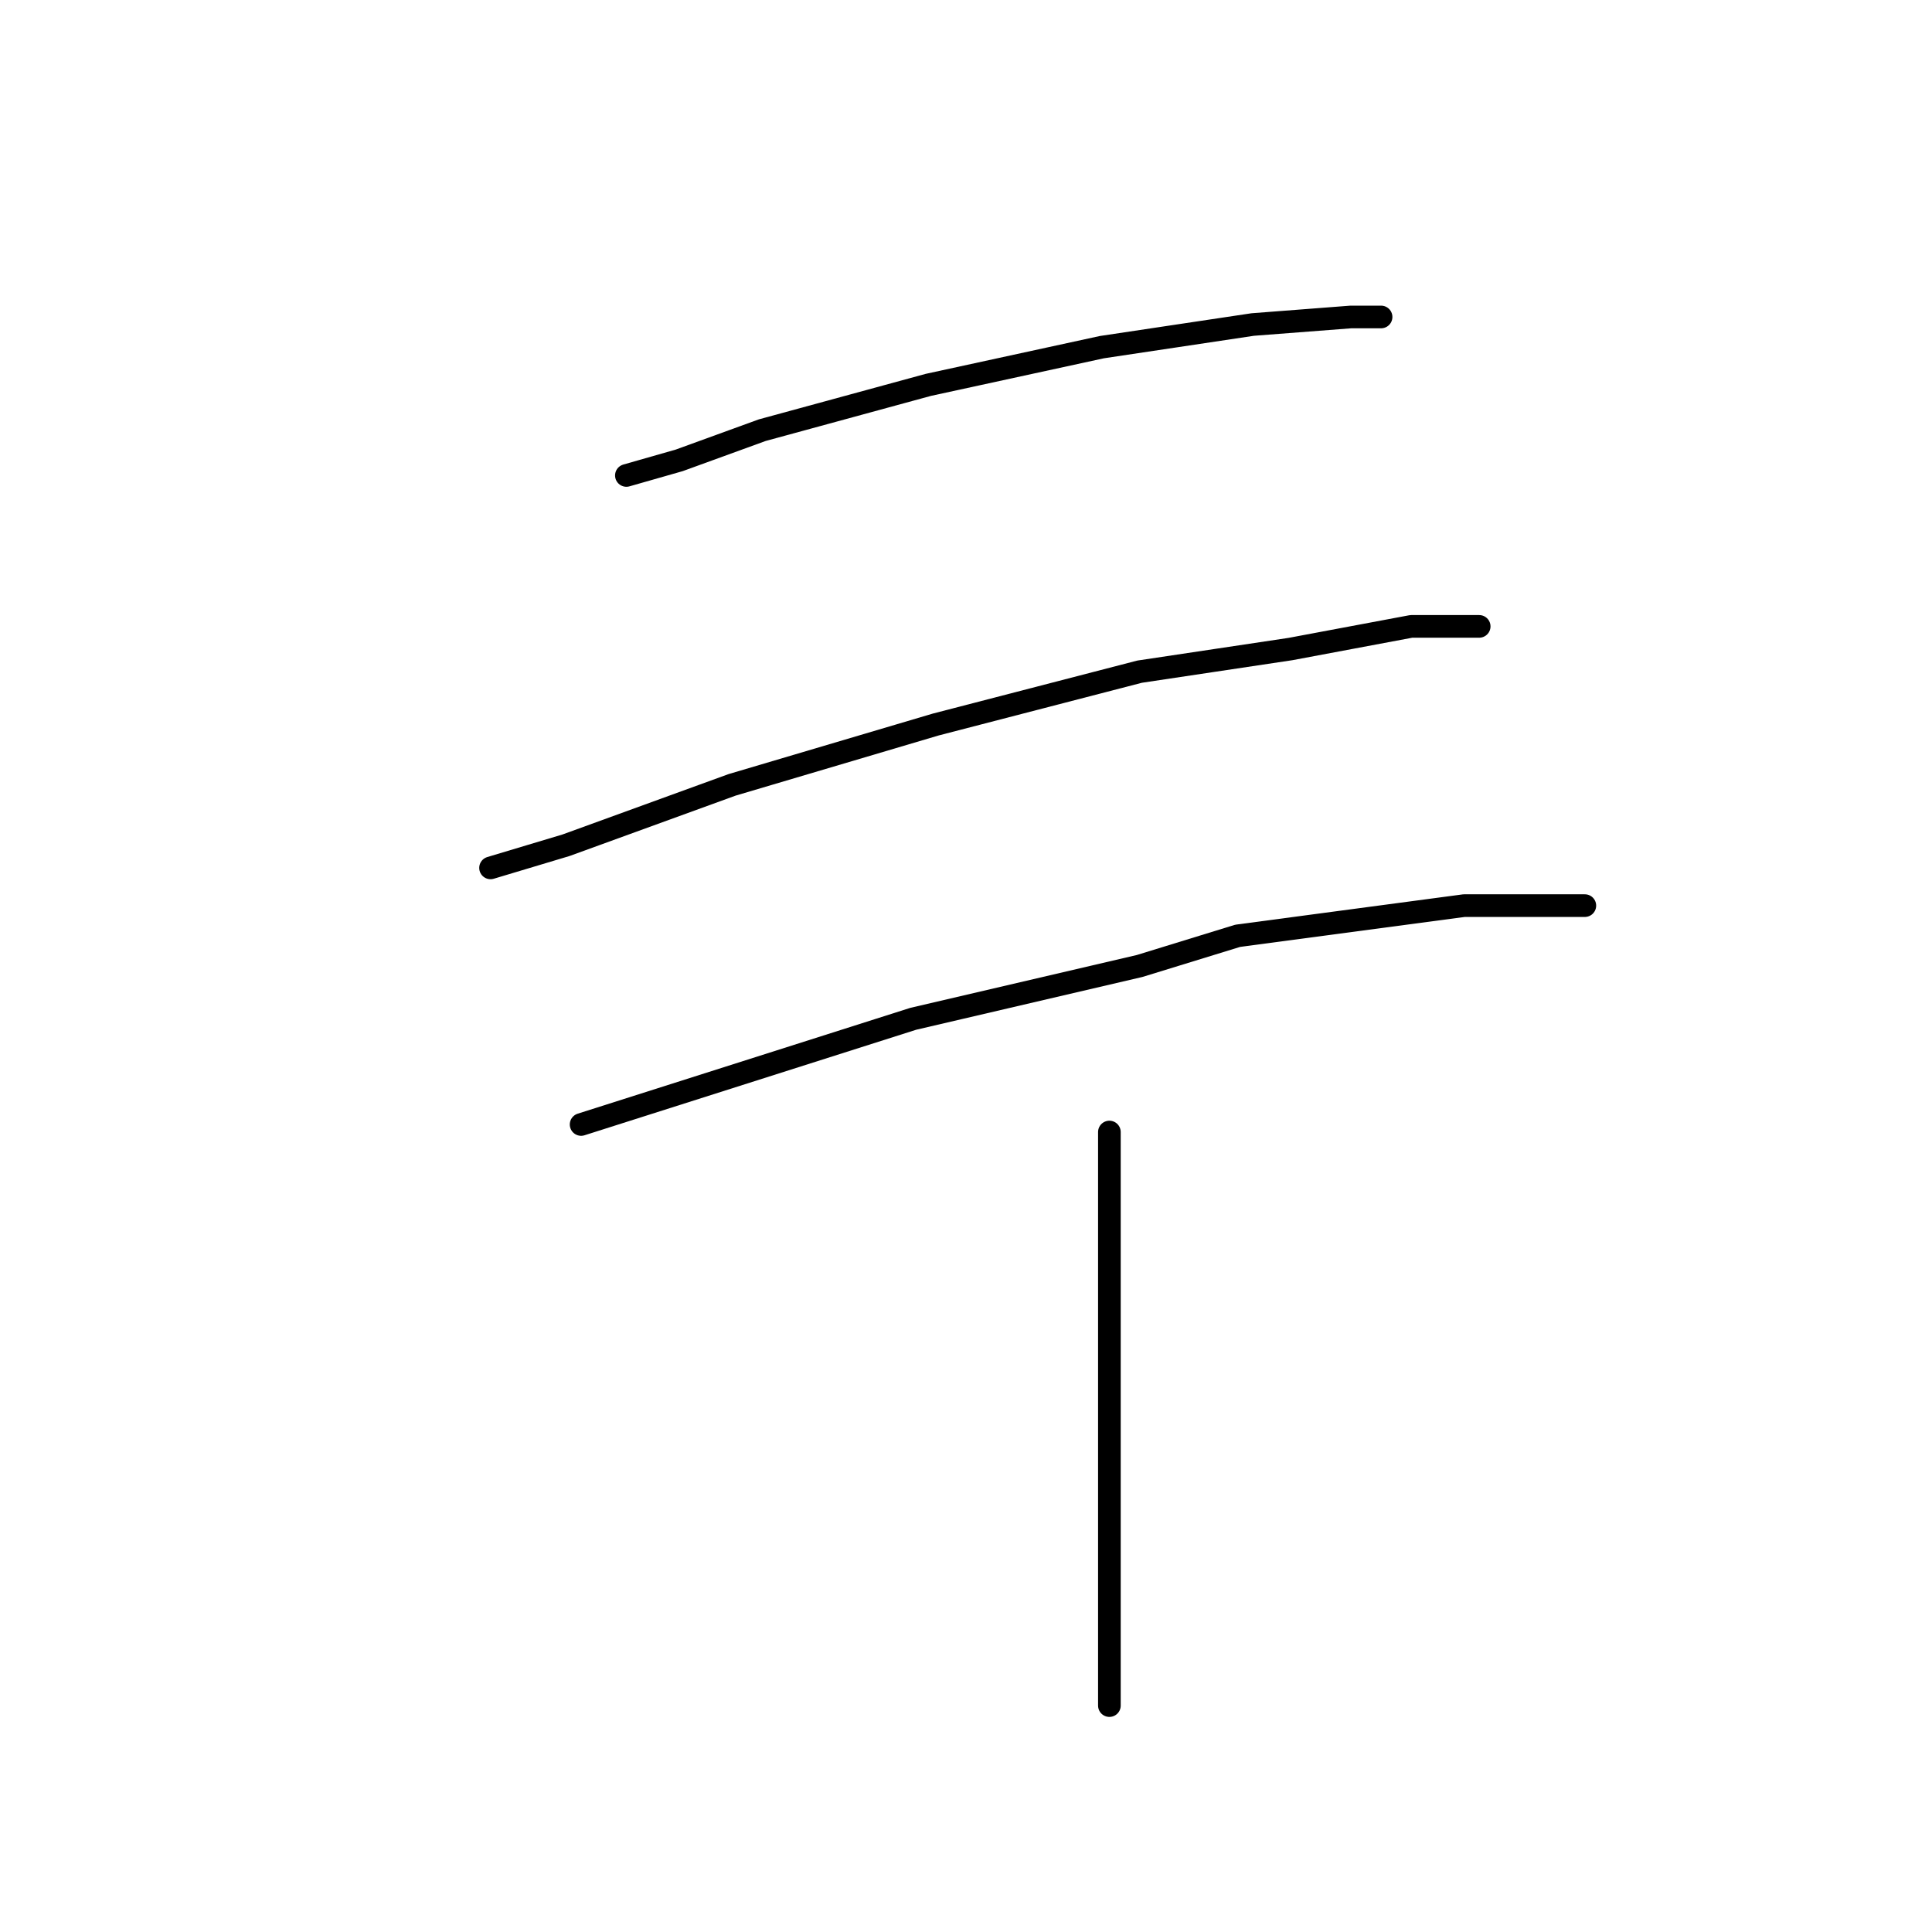 <?xml version="1.0" standalone="no"?>
    <svg width="256" height="256" xmlns="http://www.w3.org/2000/svg" version="1.1">
    <polyline stroke="black" stroke-width="3" stroke-linecap="round" fill="transparent" stroke-linejoin="round" points="83 63 90 61 101 57 123 51 146 46 166 43 179 42 183 42 183 42 " />
        <polyline stroke="black" stroke-width="3" stroke-linecap="round" fill="transparent" stroke-linejoin="round" points="65 115 75 112 97 104 124 96 151 89 171 86 187 83 196 83 196 83 " />
        <polyline stroke="black" stroke-width="3" stroke-linecap="round" fill="transparent" stroke-linejoin="round" points="77 149 121 135 151 128 164 124 194 120 207 120 210 120 210 120 " />
        <polyline stroke="black" stroke-width="3" stroke-linecap="round" fill="transparent" stroke-linejoin="round" points="147 150 147 167 147 188 147 210 147 226 147 226 " />
        </svg>